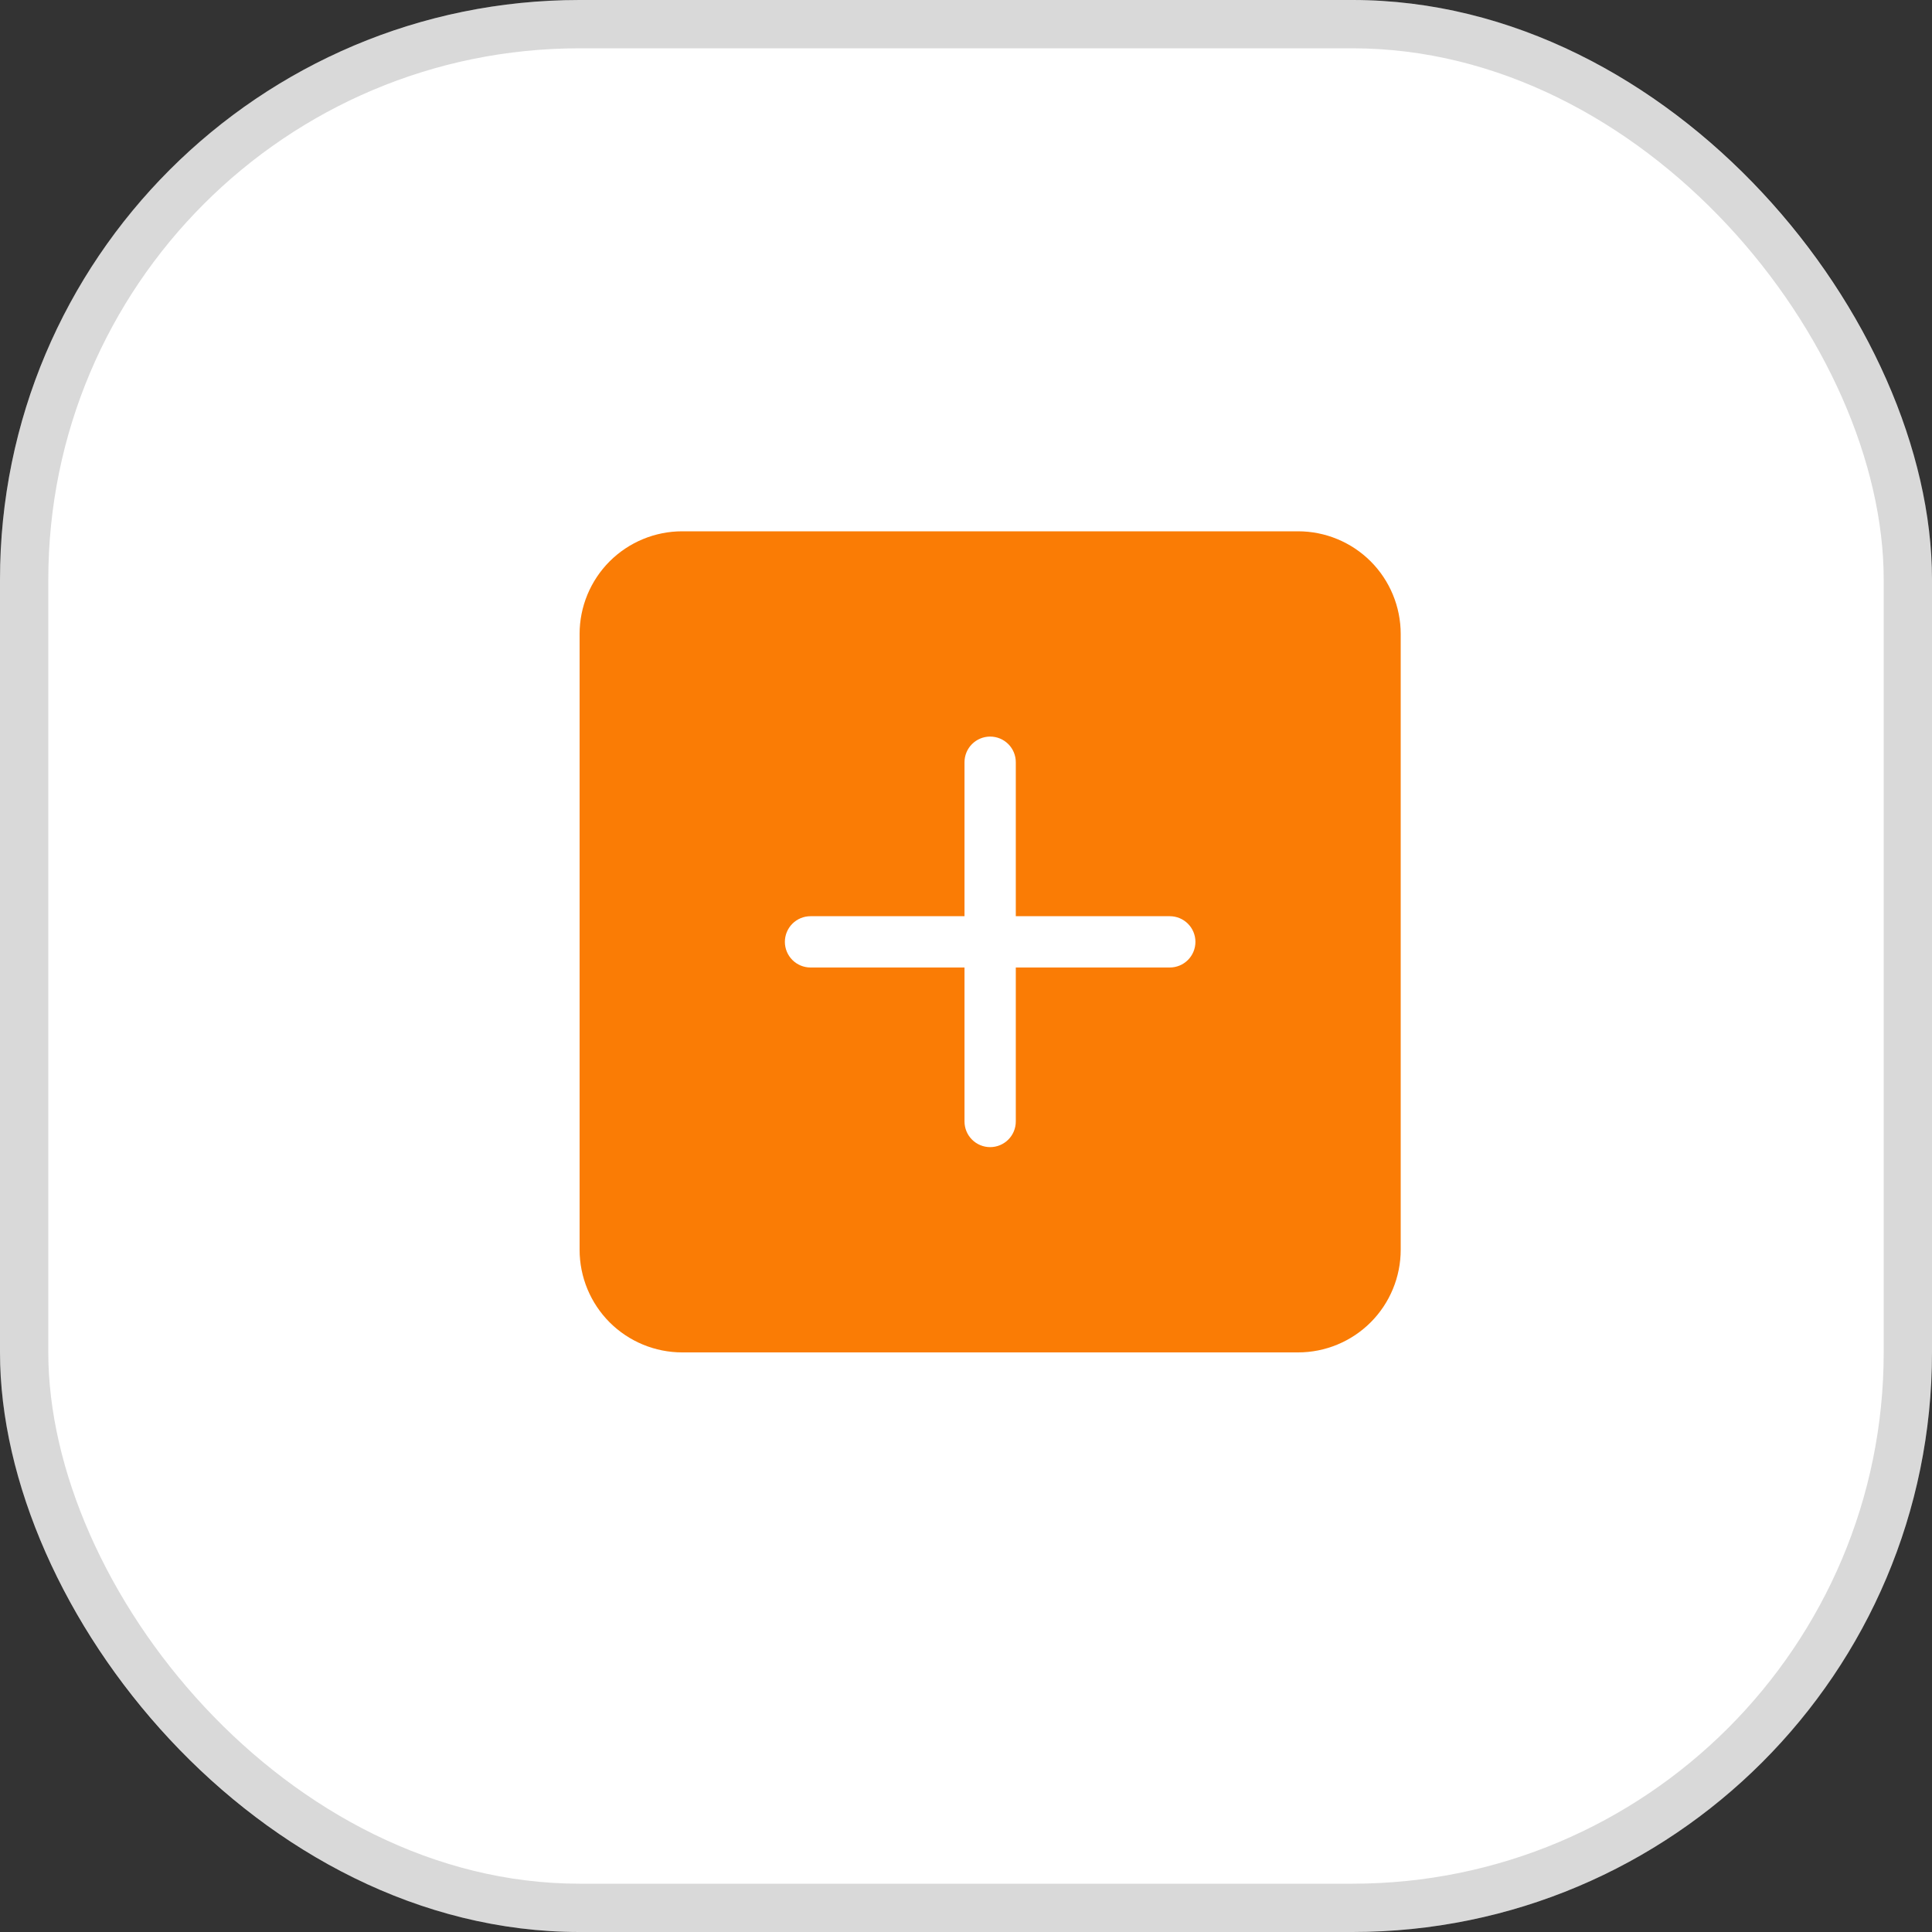 <svg width="40" height="40" viewBox="0 0 40 40" fill="none" xmlns="http://www.w3.org/2000/svg">
<rect x="0" y="0" width="40" height="40" fill="#333333" stroke="none"/>
<rect width="40" height="40" rx="12" fill="white"/>
<rect x="0.5" y="0.5" width="39" height="39" rx="11.5" stroke="black" stroke-opacity="0.15"/>
<path d="M14.125 11C13.561 11 13.021 11.224 12.622 11.622C12.224 12.021 12 12.561 12 13.125V25.875C12 26.439 12.224 26.979 12.622 27.378C13.021 27.776 13.561 28 14.125 28H26.875C27.439 28 27.979 27.776 28.378 27.378C28.776 26.979 29 26.439 29 25.875V13.125C29 12.561 28.776 12.021 28.378 11.622C27.979 11.224 27.439 11 26.875 11H14.125ZM21.031 15.781V18.969H24.219C24.36 18.969 24.495 19.025 24.594 19.124C24.694 19.224 24.75 19.359 24.75 19.5C24.75 19.641 24.694 19.776 24.594 19.876C24.495 19.975 24.36 20.031 24.219 20.031H21.031V23.219C21.031 23.36 20.975 23.495 20.876 23.594C20.776 23.694 20.641 23.75 20.5 23.75C20.359 23.75 20.224 23.694 20.124 23.594C20.025 23.495 19.969 23.36 19.969 23.219V20.031H16.781C16.64 20.031 16.505 19.975 16.406 19.876C16.306 19.776 16.25 19.641 16.25 19.5C16.25 19.359 16.306 19.224 16.406 19.124C16.505 19.025 16.64 18.969 16.781 18.969H19.969V15.781C19.969 15.64 20.025 15.505 20.124 15.406C20.224 15.306 20.359 15.25 20.5 15.25C20.641 15.25 20.776 15.306 20.876 15.406C20.975 15.505 21.031 15.64 21.031 15.781Z" fill="#FA7C05"/>
</svg>
